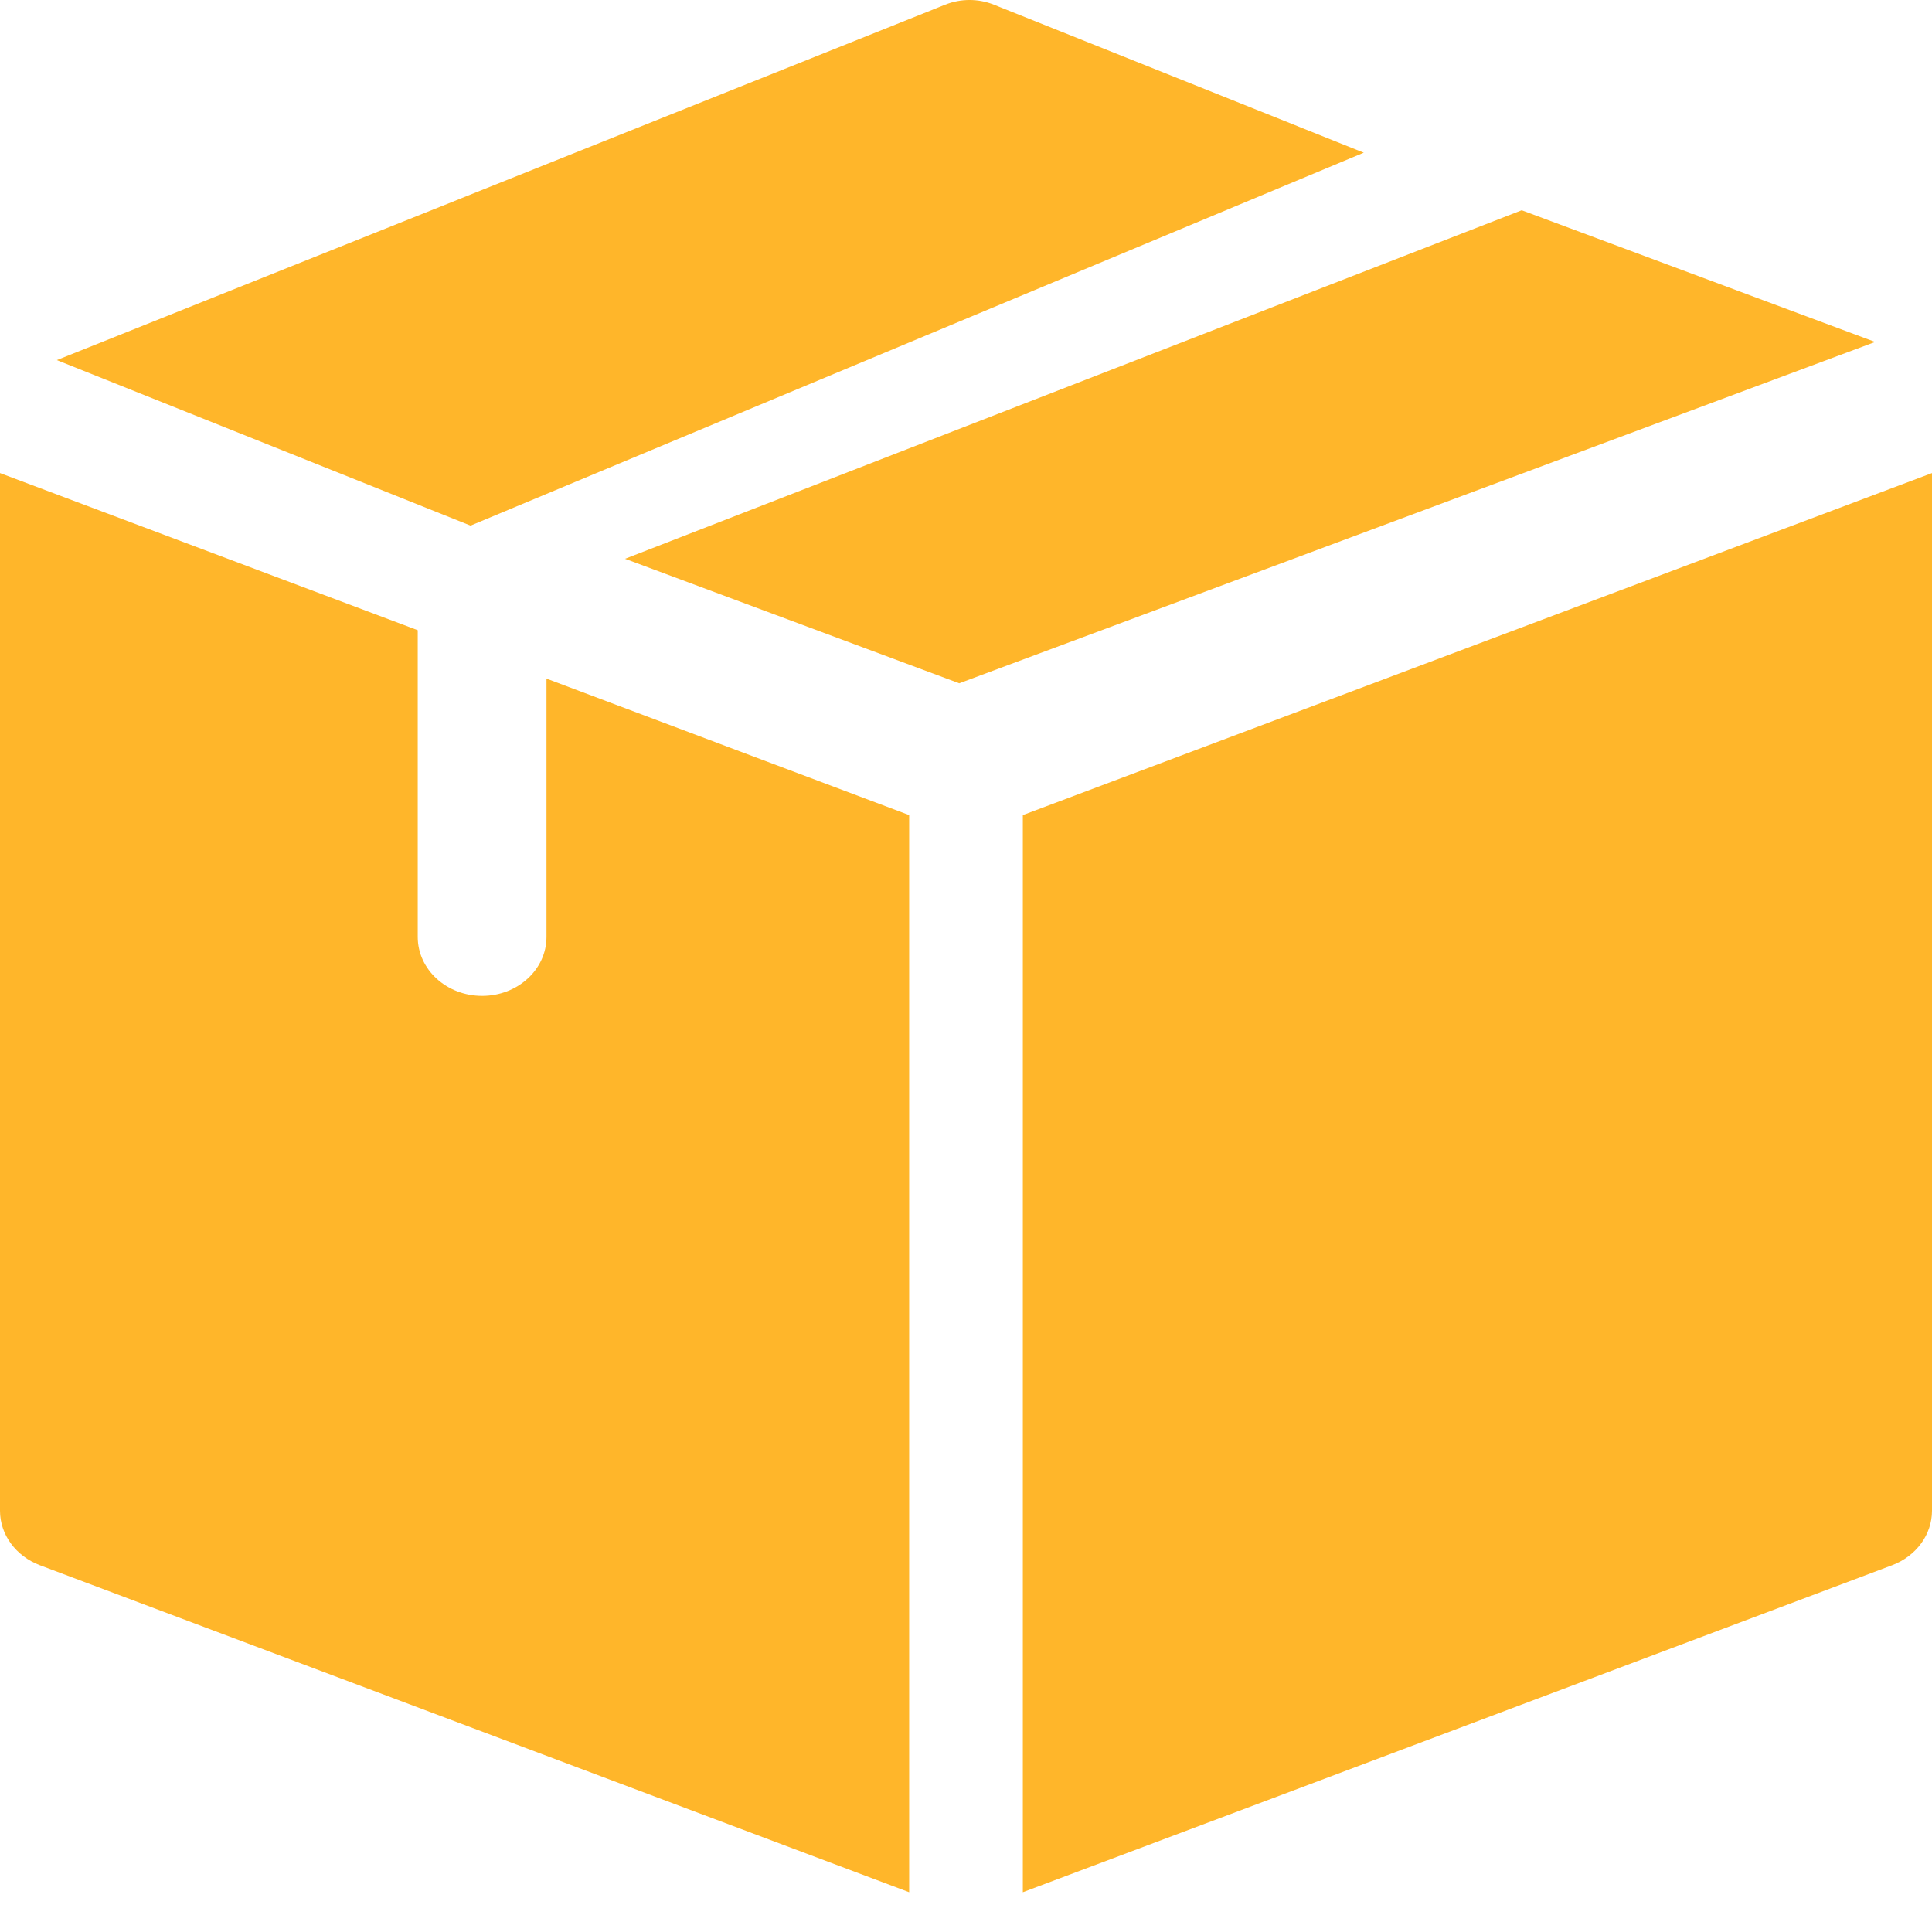 <?xml version="1.0" encoding="UTF-8"?>
<svg width="36px" height="36px" viewBox="0 0 36 36" version="1.1" xmlns="http://www.w3.org/2000/svg" xmlns:xlink="http://www.w3.org/1999/xlink">
    <!-- Generator: Sketch 60 (88103) - https://sketch.com -->
    <title>Icon/Industries/Fmcg</title>
    <desc>Created with Sketch.</desc>
    <g id="Design" stroke="none" stroke-width="1" fill="none" fill-rule="evenodd">
        <g id="1.-Home" transform="translate(-889, -4691)" fill="#FFB62A">
            <g id="Group-34" transform="translate(0, 4357)">
                <g id="Stacked-Group-3" transform="translate(135, 150)">
                    <g id="Group-33" transform="translate(0, 144)">
                        <g id="Icon/Industries/Fmcg" transform="translate(754, 40)">
                            <g id="001-box" transform="translate(0, -0)">
                                <path d="M8.768,9.794 L25.412,2.845 L18.52,0.087 C18.229,-0.029 17.903,-0.029 17.612,0.087 L1.059,6.71 L8.768,9.794 Z" id="Path" fill-rule="nonzero"></path>
                                <polygon id="Path" fill-rule="nonzero" points="28.355 3.918 11.647 10.412 17.874 12.732 34.941 6.372"></polygon>
                                <path d="M16.941,15.188 L10.183,12.645 L10.183,17.459 C10.183,18.065 9.646,18.557 8.984,18.557 C8.321,18.557 7.784,18.065 7.784,17.459 L7.784,11.743 L0,8.815 L0,28.15 C0,28.595 0.294,28.996 0.744,29.166 L16.941,35.259 L16.941,15.188 Z" id="Path" fill-rule="nonzero"></path>
                                <path d="M19.059,15.188 L19.059,35.259 L35.256,29.166 C35.706,28.996 36,28.595 36,28.15 C36,27.411 36,9.624 36,8.815 L19.059,15.188 Z" id="Path" fill-rule="nonzero"></path>
                            </g>
                        </g>
                    </g>
                </g>
            </g>
        </g>
    </g>
</svg>